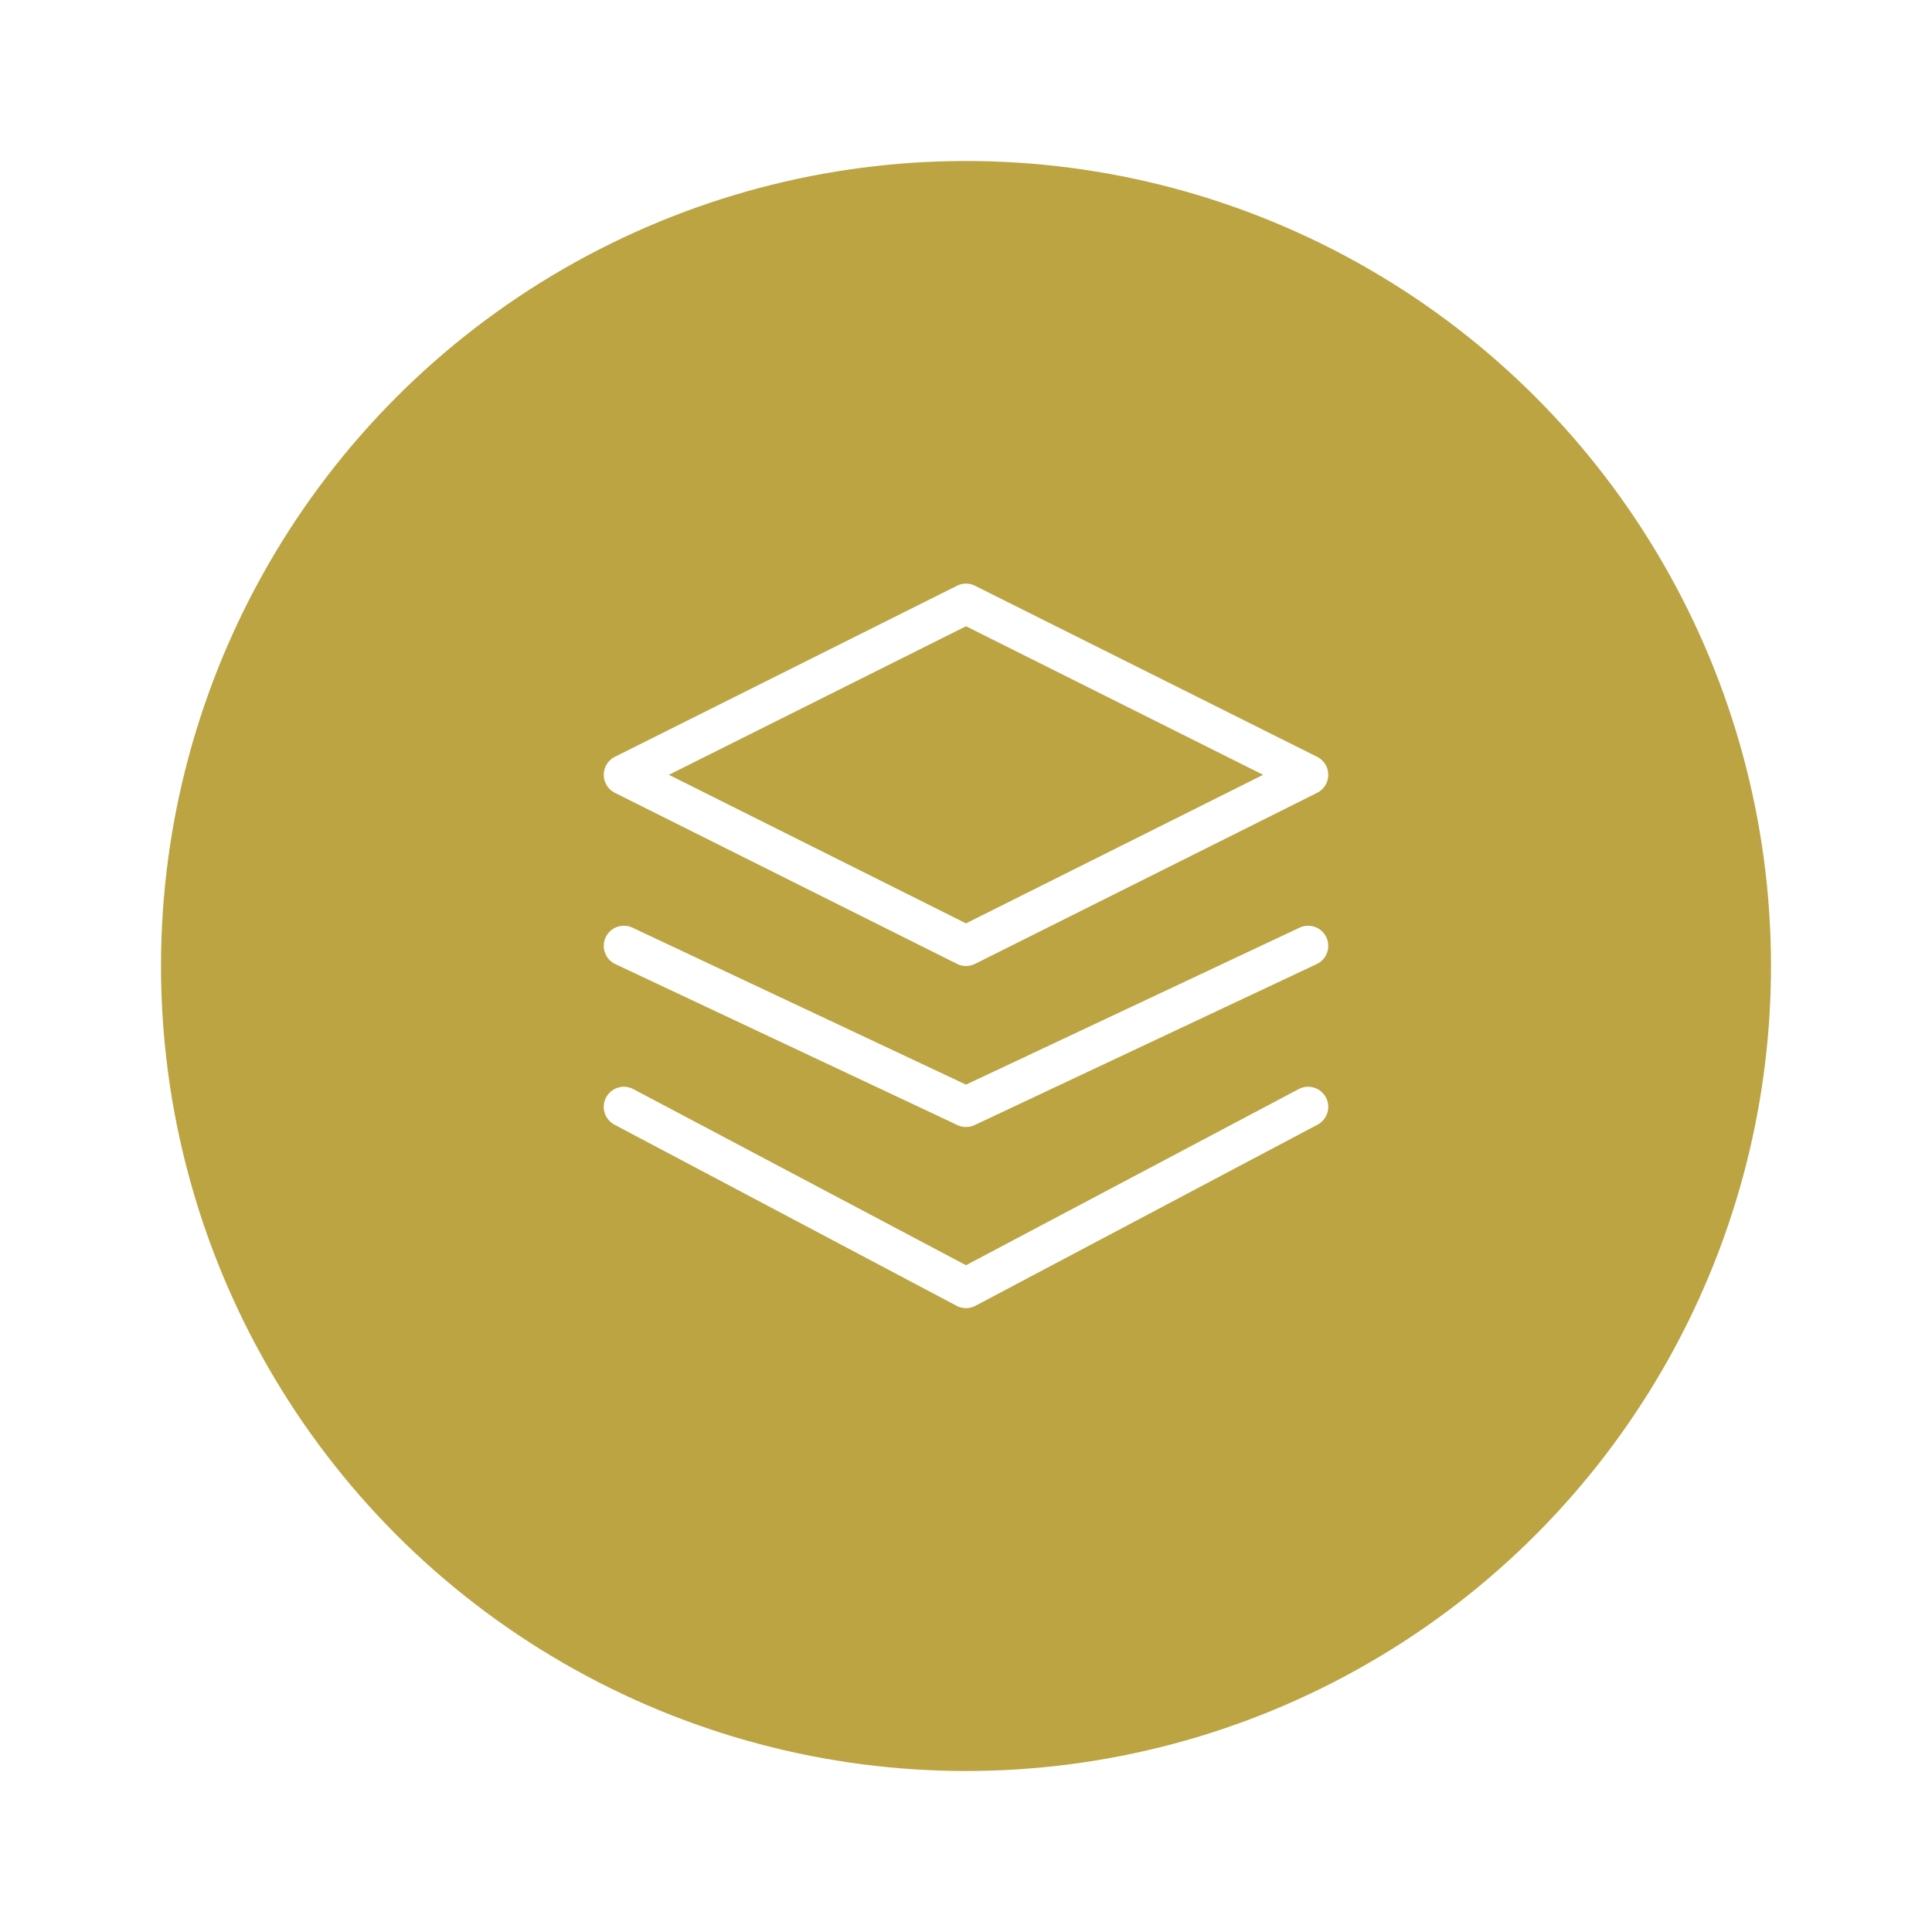<svg width="96" height="96" viewBox="0 0 96 96" fill="none" xmlns="http://www.w3.org/2000/svg">
<g filter="url(#filter0_d_666_927)">
<circle cx="48" cy="47" r="40" fill="#BCA443"/>
</g>
<path d="M48 30L31 38.5L48 47L65 38.5L48 30Z" stroke="white" stroke-width="2" stroke-linecap="round" stroke-linejoin="round"/>
<path d="M31 55L48 64L65 55" stroke="white" stroke-width="2" stroke-linecap="round" stroke-linejoin="round"/>
<path d="M31 47L48 55L65 47" stroke="white" stroke-width="2" stroke-linecap="round" stroke-linejoin="round"/>
<defs>
<filter id="filter0_d_666_927" x="0.5" y="0.5" width="95" height="95" filterUnits="userSpaceOnUse" color-interpolation-filters="sRGB">
<feFlood flood-opacity="0" result="BackgroundImageFix"/>
<feColorMatrix in="SourceAlpha" type="matrix" values="0 0 0 0 0 0 0 0 0 0 0 0 0 0 0 0 0 0 127 0" result="hardAlpha"/>
<feOffset dy="1"/>
<feGaussianBlur stdDeviation="3.75"/>
<feComposite in2="hardAlpha" operator="out"/>
<feColorMatrix type="matrix" values="0 0 0 0 0 0 0 0 0 0 0 0 0 0 0 0 0 0 0.25 0"/>
<feBlend mode="normal" in2="BackgroundImageFix" result="effect1_dropShadow_666_927"/>
<feBlend mode="normal" in="SourceGraphic" in2="effect1_dropShadow_666_927" result="shape"/>
</filter>
</defs>
</svg>
